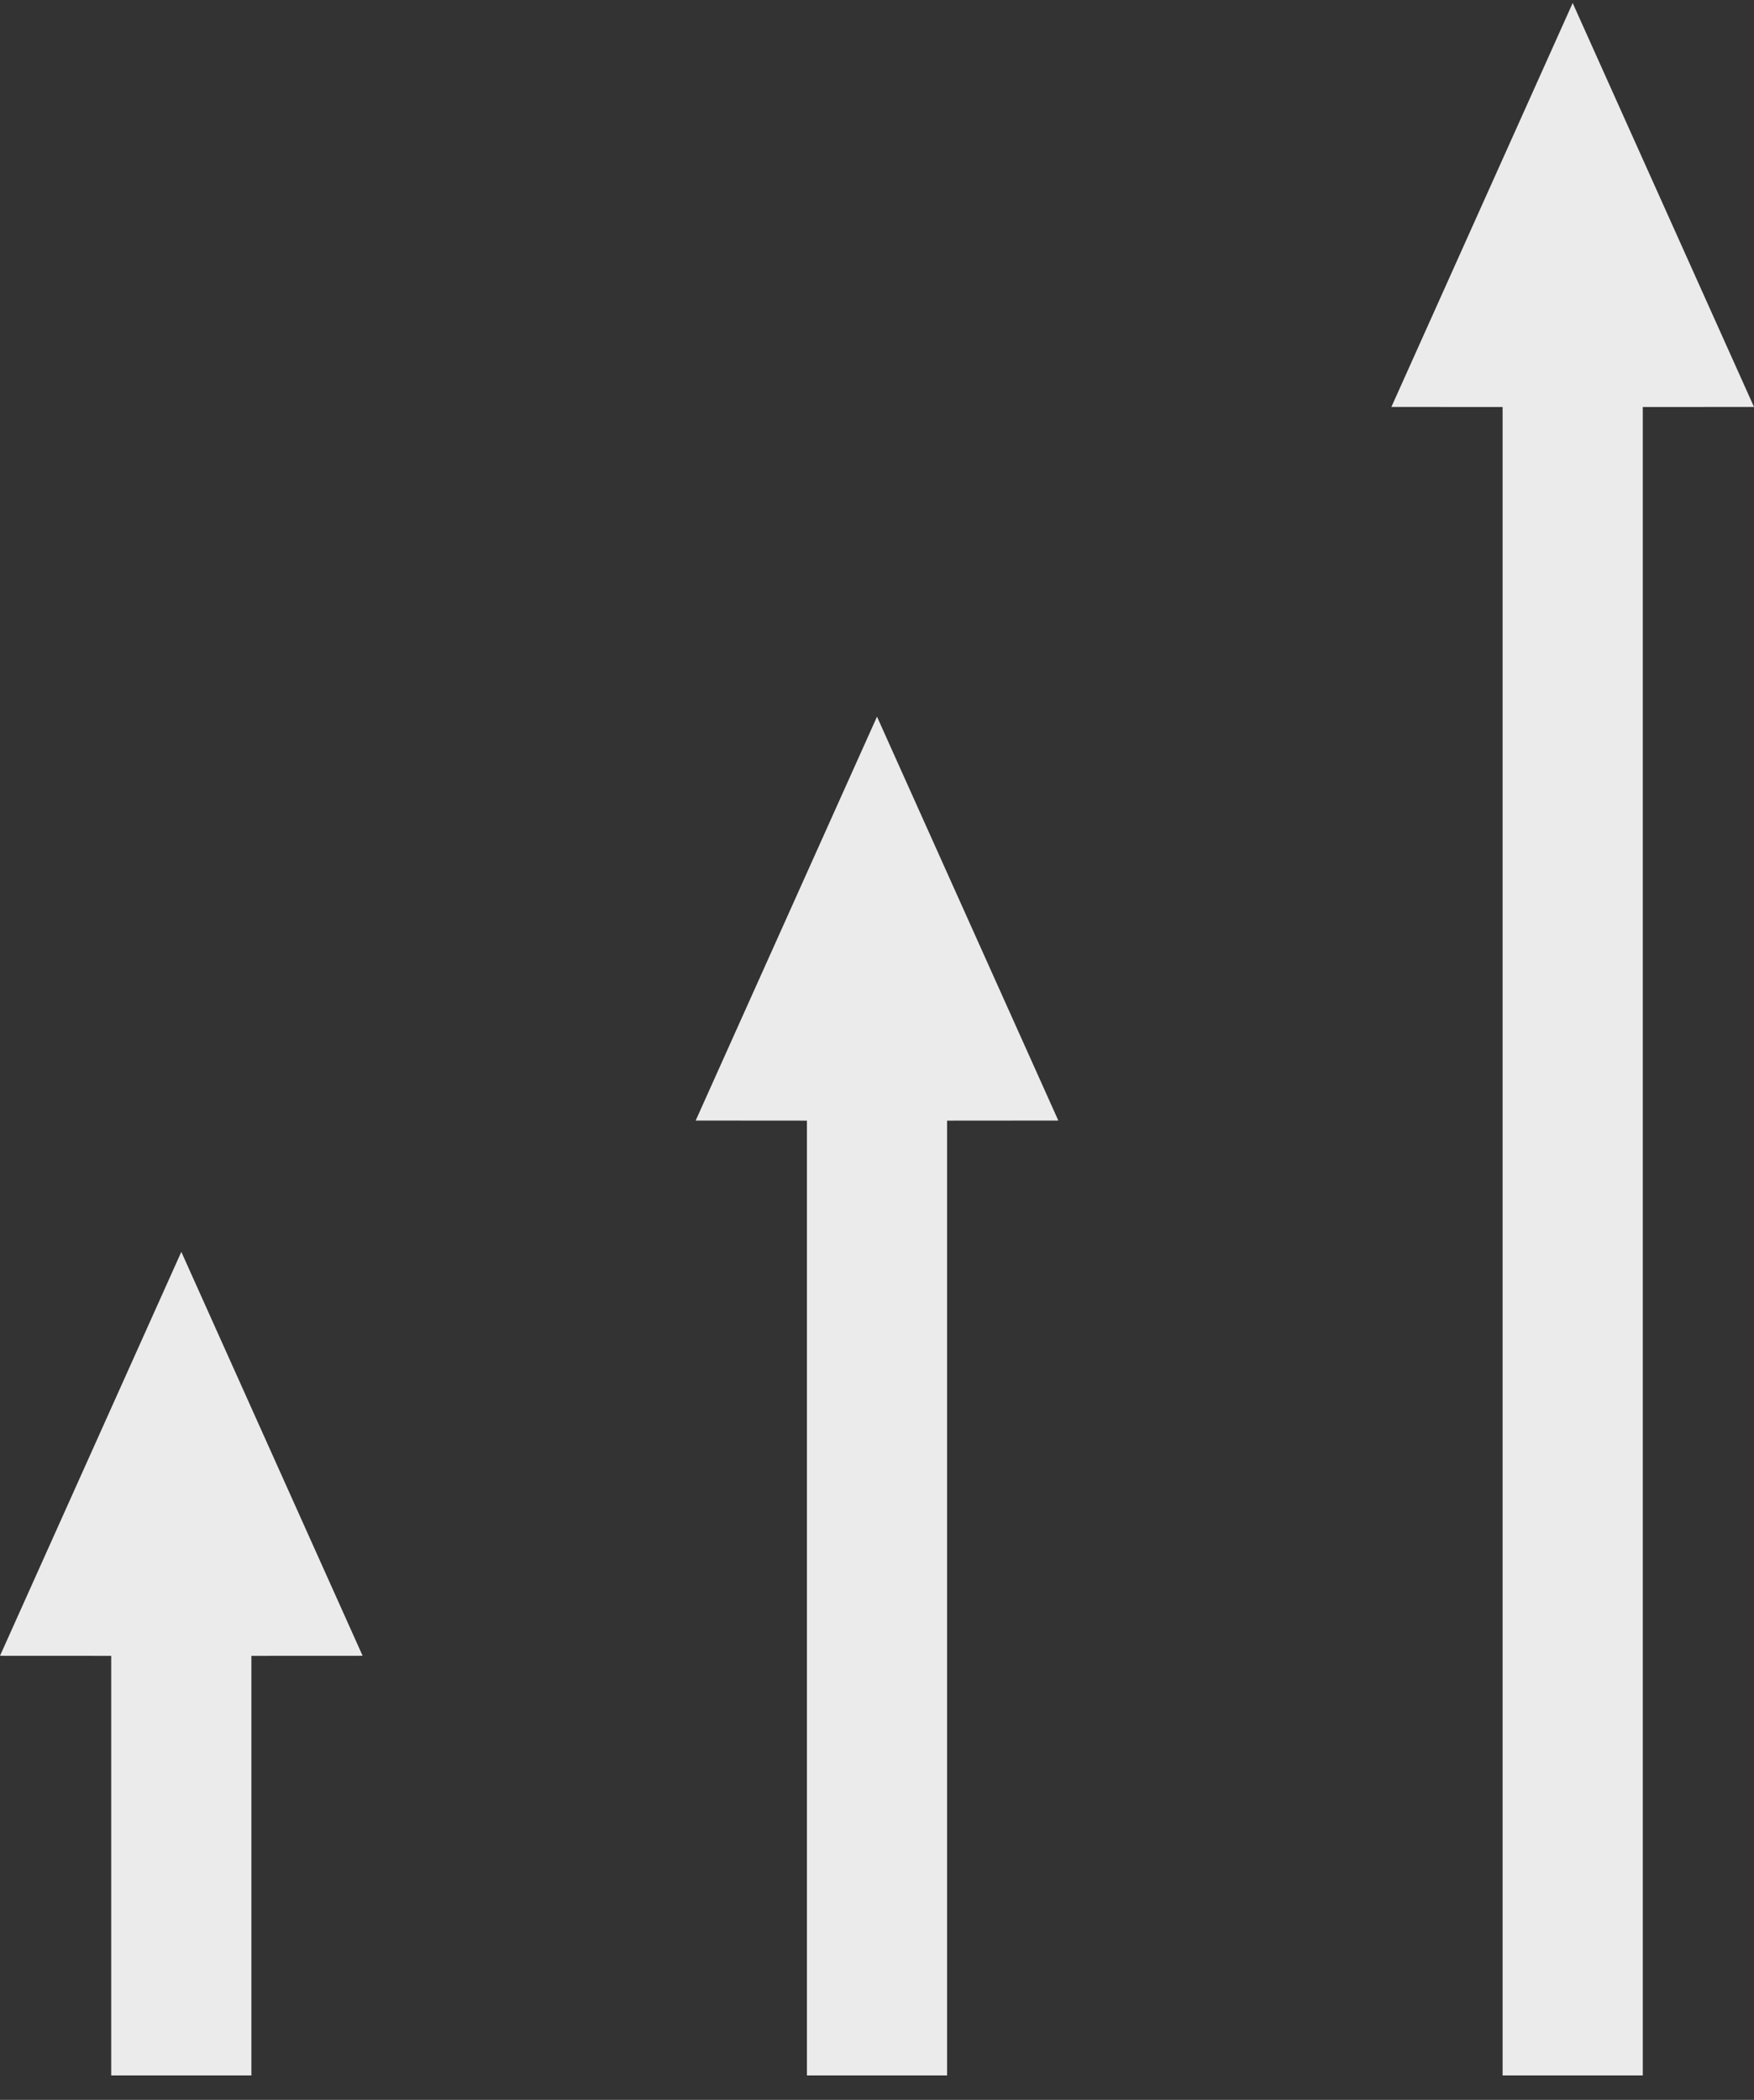 <?xml version="1.0" encoding="UTF-8" standalone="no"?>
<svg width="61px" height="73px" viewBox="0 0 61 73" version="1.1" xmlns="http://www.w3.org/2000/svg" xmlns:xlink="http://www.w3.org/1999/xlink">
    <rect x="0" y="0" width="61" height="73" fill="#333333" stroke="none"/>
    <!-- Generator: Sketch 3.7.2 (28276) - http://www.bohemiancoding.com/sketch -->
    <title>1457288500_arrow_21</title>
    <desc>Created with Sketch.</desc>
    <defs></defs>
    <g id="Welcome" stroke="none" stroke-width="1" fill="none" fill-rule="evenodd" opacity="0.9">
        <g id="Main" transform="translate(-138, -1654)" fill="#FFFFFF">
            <g id="Group-2" transform="translate(0, 1391)">
                <g id="comission" transform="translate(112, 263)">
                    <g id="1457288500_arrow_21" transform="translate(26, 0)">
                        <g id="svg2">
                            <g id="layer1" transform="translate(0, 0.099)">
                                <g id="g2987" transform="translate(0, -0)">
                                    <path d="M3.868,72.051 L8.743,72.051 L8.743,57.465 L12.611,57.463 L6.306,43.421 L0,57.463 L3.868,57.465 L3.868,72.051 Z" id="path2983"></path>
                                    <path d="M28.063,72.051 L32.937,72.051 L32.937,38.859 L36.806,38.856 L30.5,24.815 L24.194,38.856 L28.063,38.859 L28.063,72.051 Z" id="path2985"></path>
                                    <path d="M52.257,72.051 L57.132,72.051 L57.132,14.05 L61,14.048 L54.694,0.006 L48.389,14.048 L52.257,14.05 L52.257,72.051 Z" id="path3035"></path>
                                </g>
                            </g>
                        </g>
                    </g>
                </g>
            </g>
        </g>
    </g>
</svg>